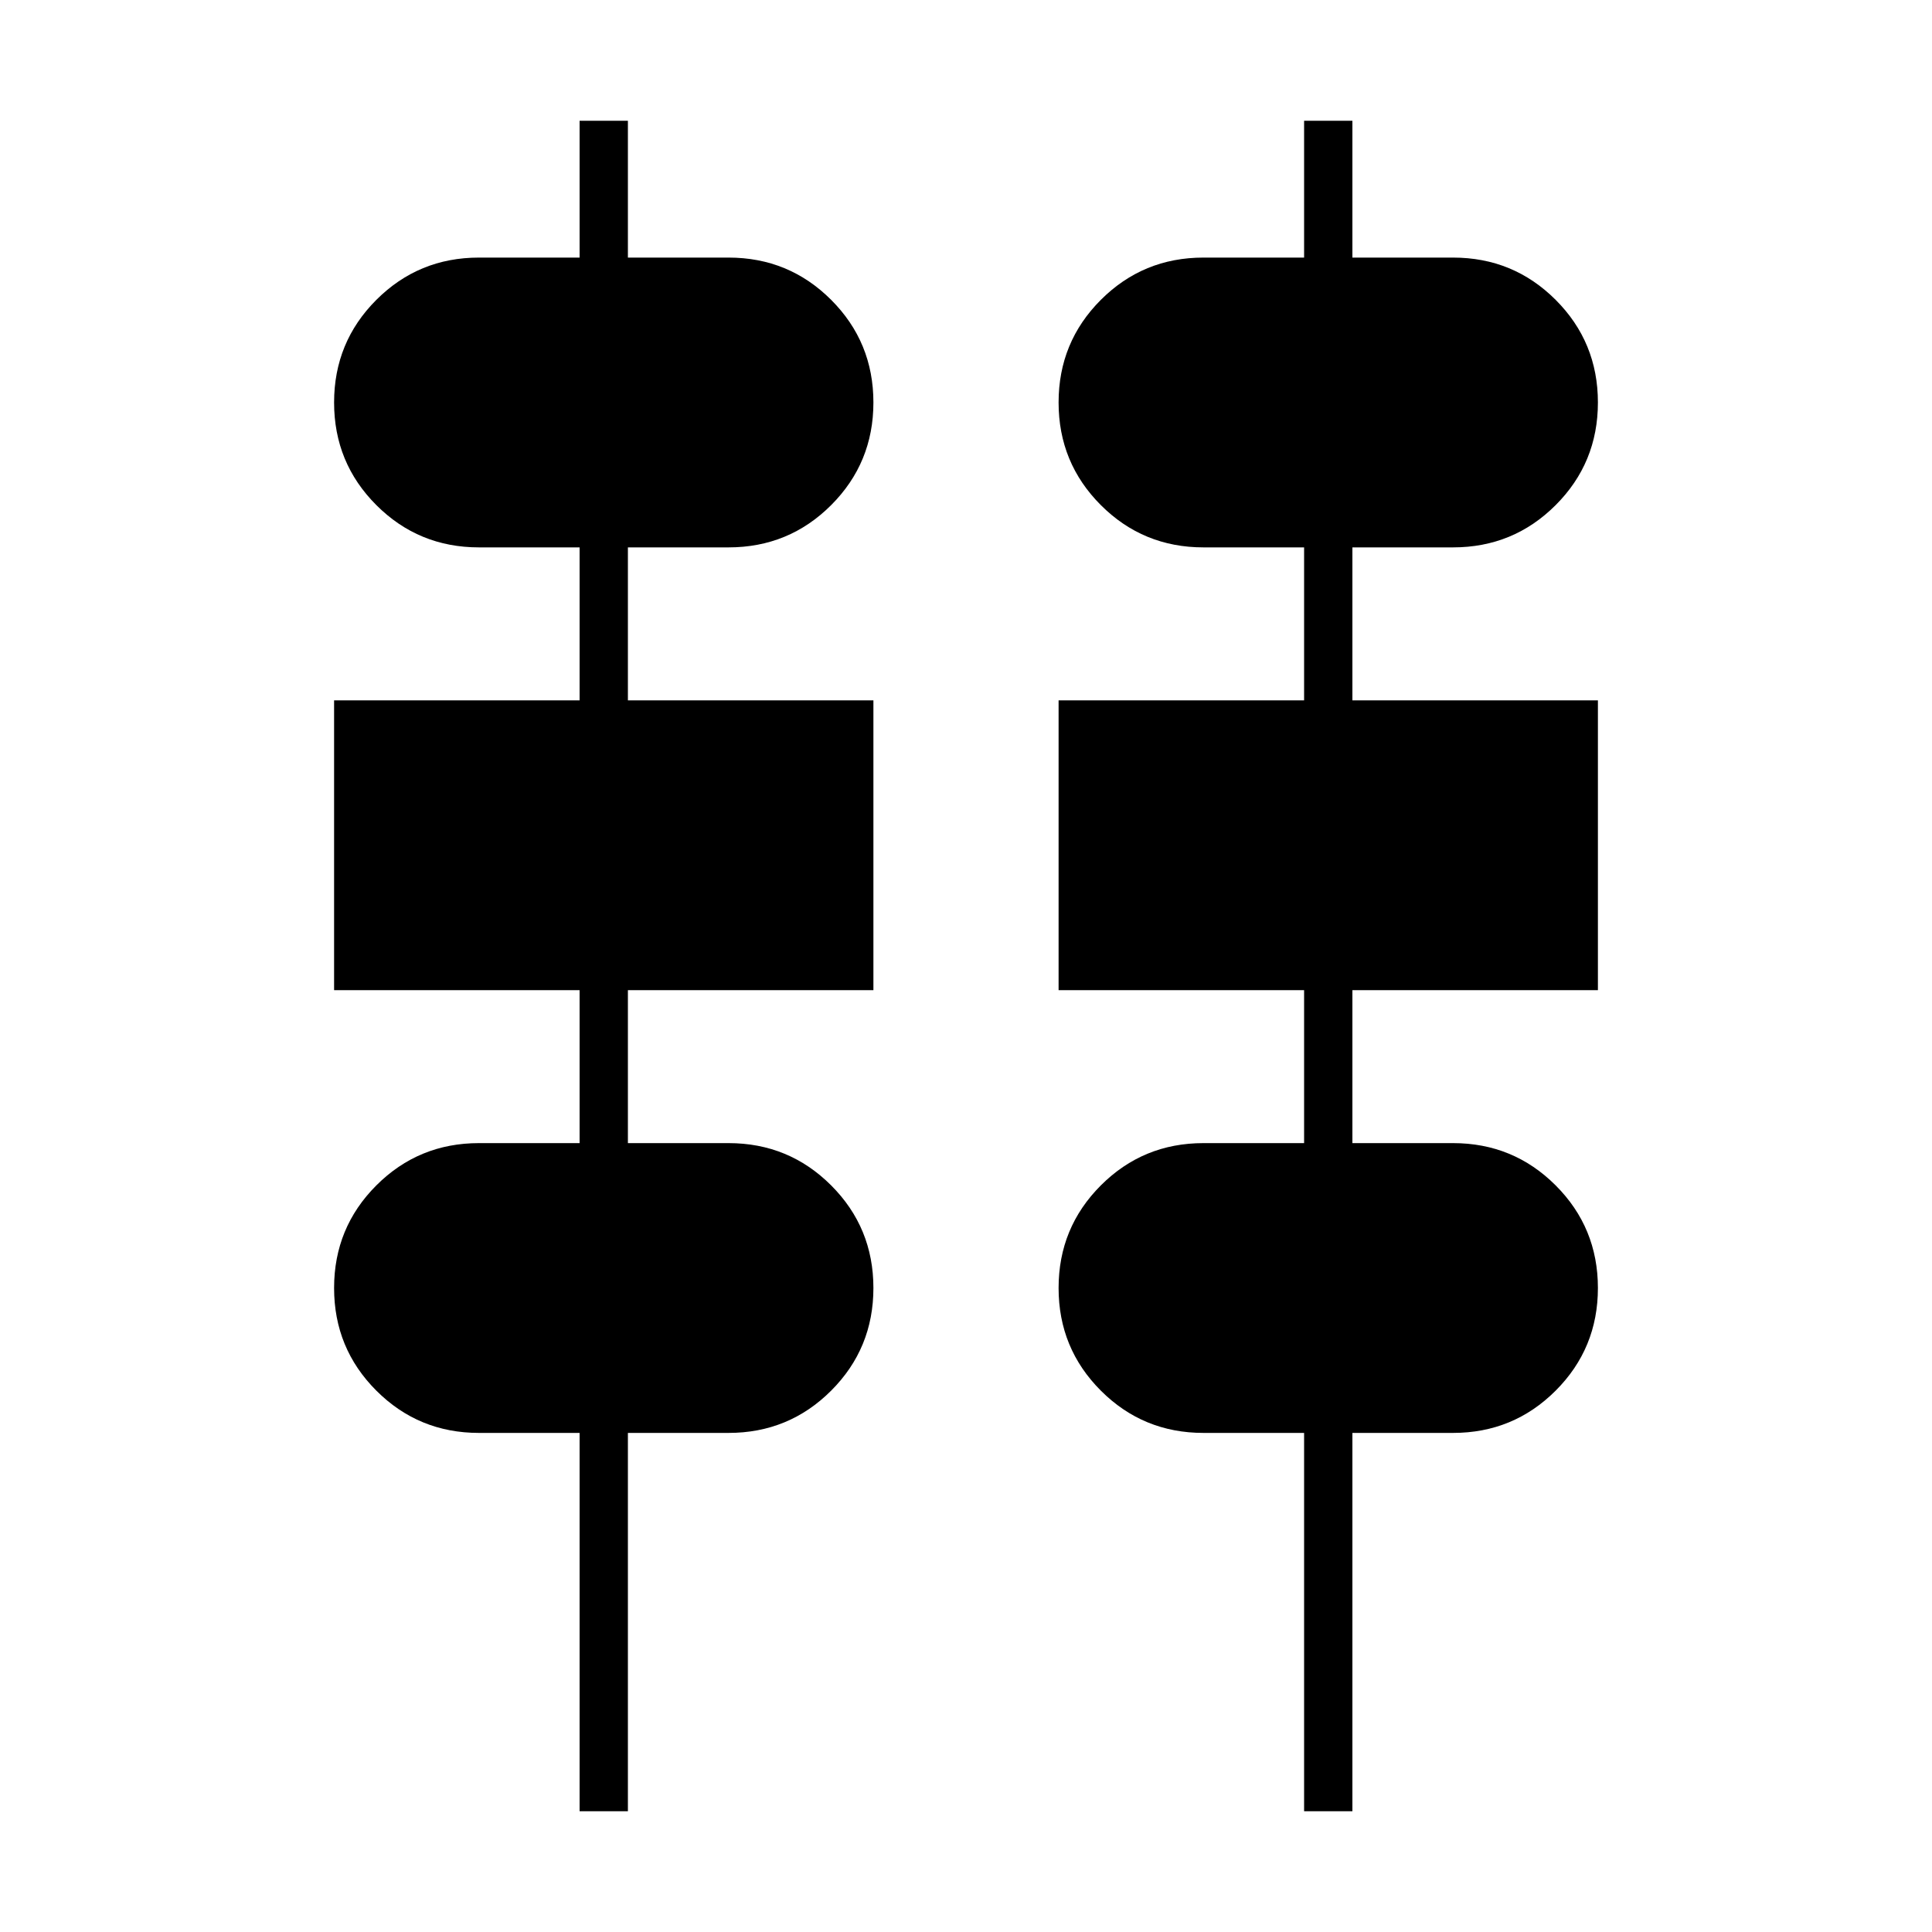 <svg xmlns="http://www.w3.org/2000/svg" height="40" width="40"><path d="M12 37.5v-7.833H9.917q-1.25 0-2.125-.875t-.875-2.125q0-1.25.875-2.125t2.125-.875H12V20.5H6.917v-6H12v-3.167H9.917q-1.25 0-2.125-.875t-.875-2.125q0-1.25.875-2.125t2.125-.875H12V2.5h1v2.833h2.083q1.25 0 2.125.875t.875 2.125q0 1.25-.875 2.125t-2.125.875H13V14.5h5.083v6H13v3.167h2.083q1.25 0 2.125.875t.875 2.125q0 1.25-.875 2.125t-2.125.875H13V37.5Zm15 0v-7.833h-2.083q-1.25 0-2.125-.875t-.875-2.125q0-1.25.875-2.125t2.125-.875H27V20.5h-5.083v-6H27v-3.167h-2.083q-1.25 0-2.125-.875t-.875-2.125q0-1.25.875-2.125t2.125-.875H27V2.5h1v2.833h2.083q1.25 0 2.125.875t.875 2.125q0 1.25-.875 2.125t-2.125.875H28V14.5h5.083v6H28v3.167h2.083q1.25 0 2.125.875t.875 2.125q0 1.25-.875 2.125t-2.125.875H28V37.5Z"/></svg>